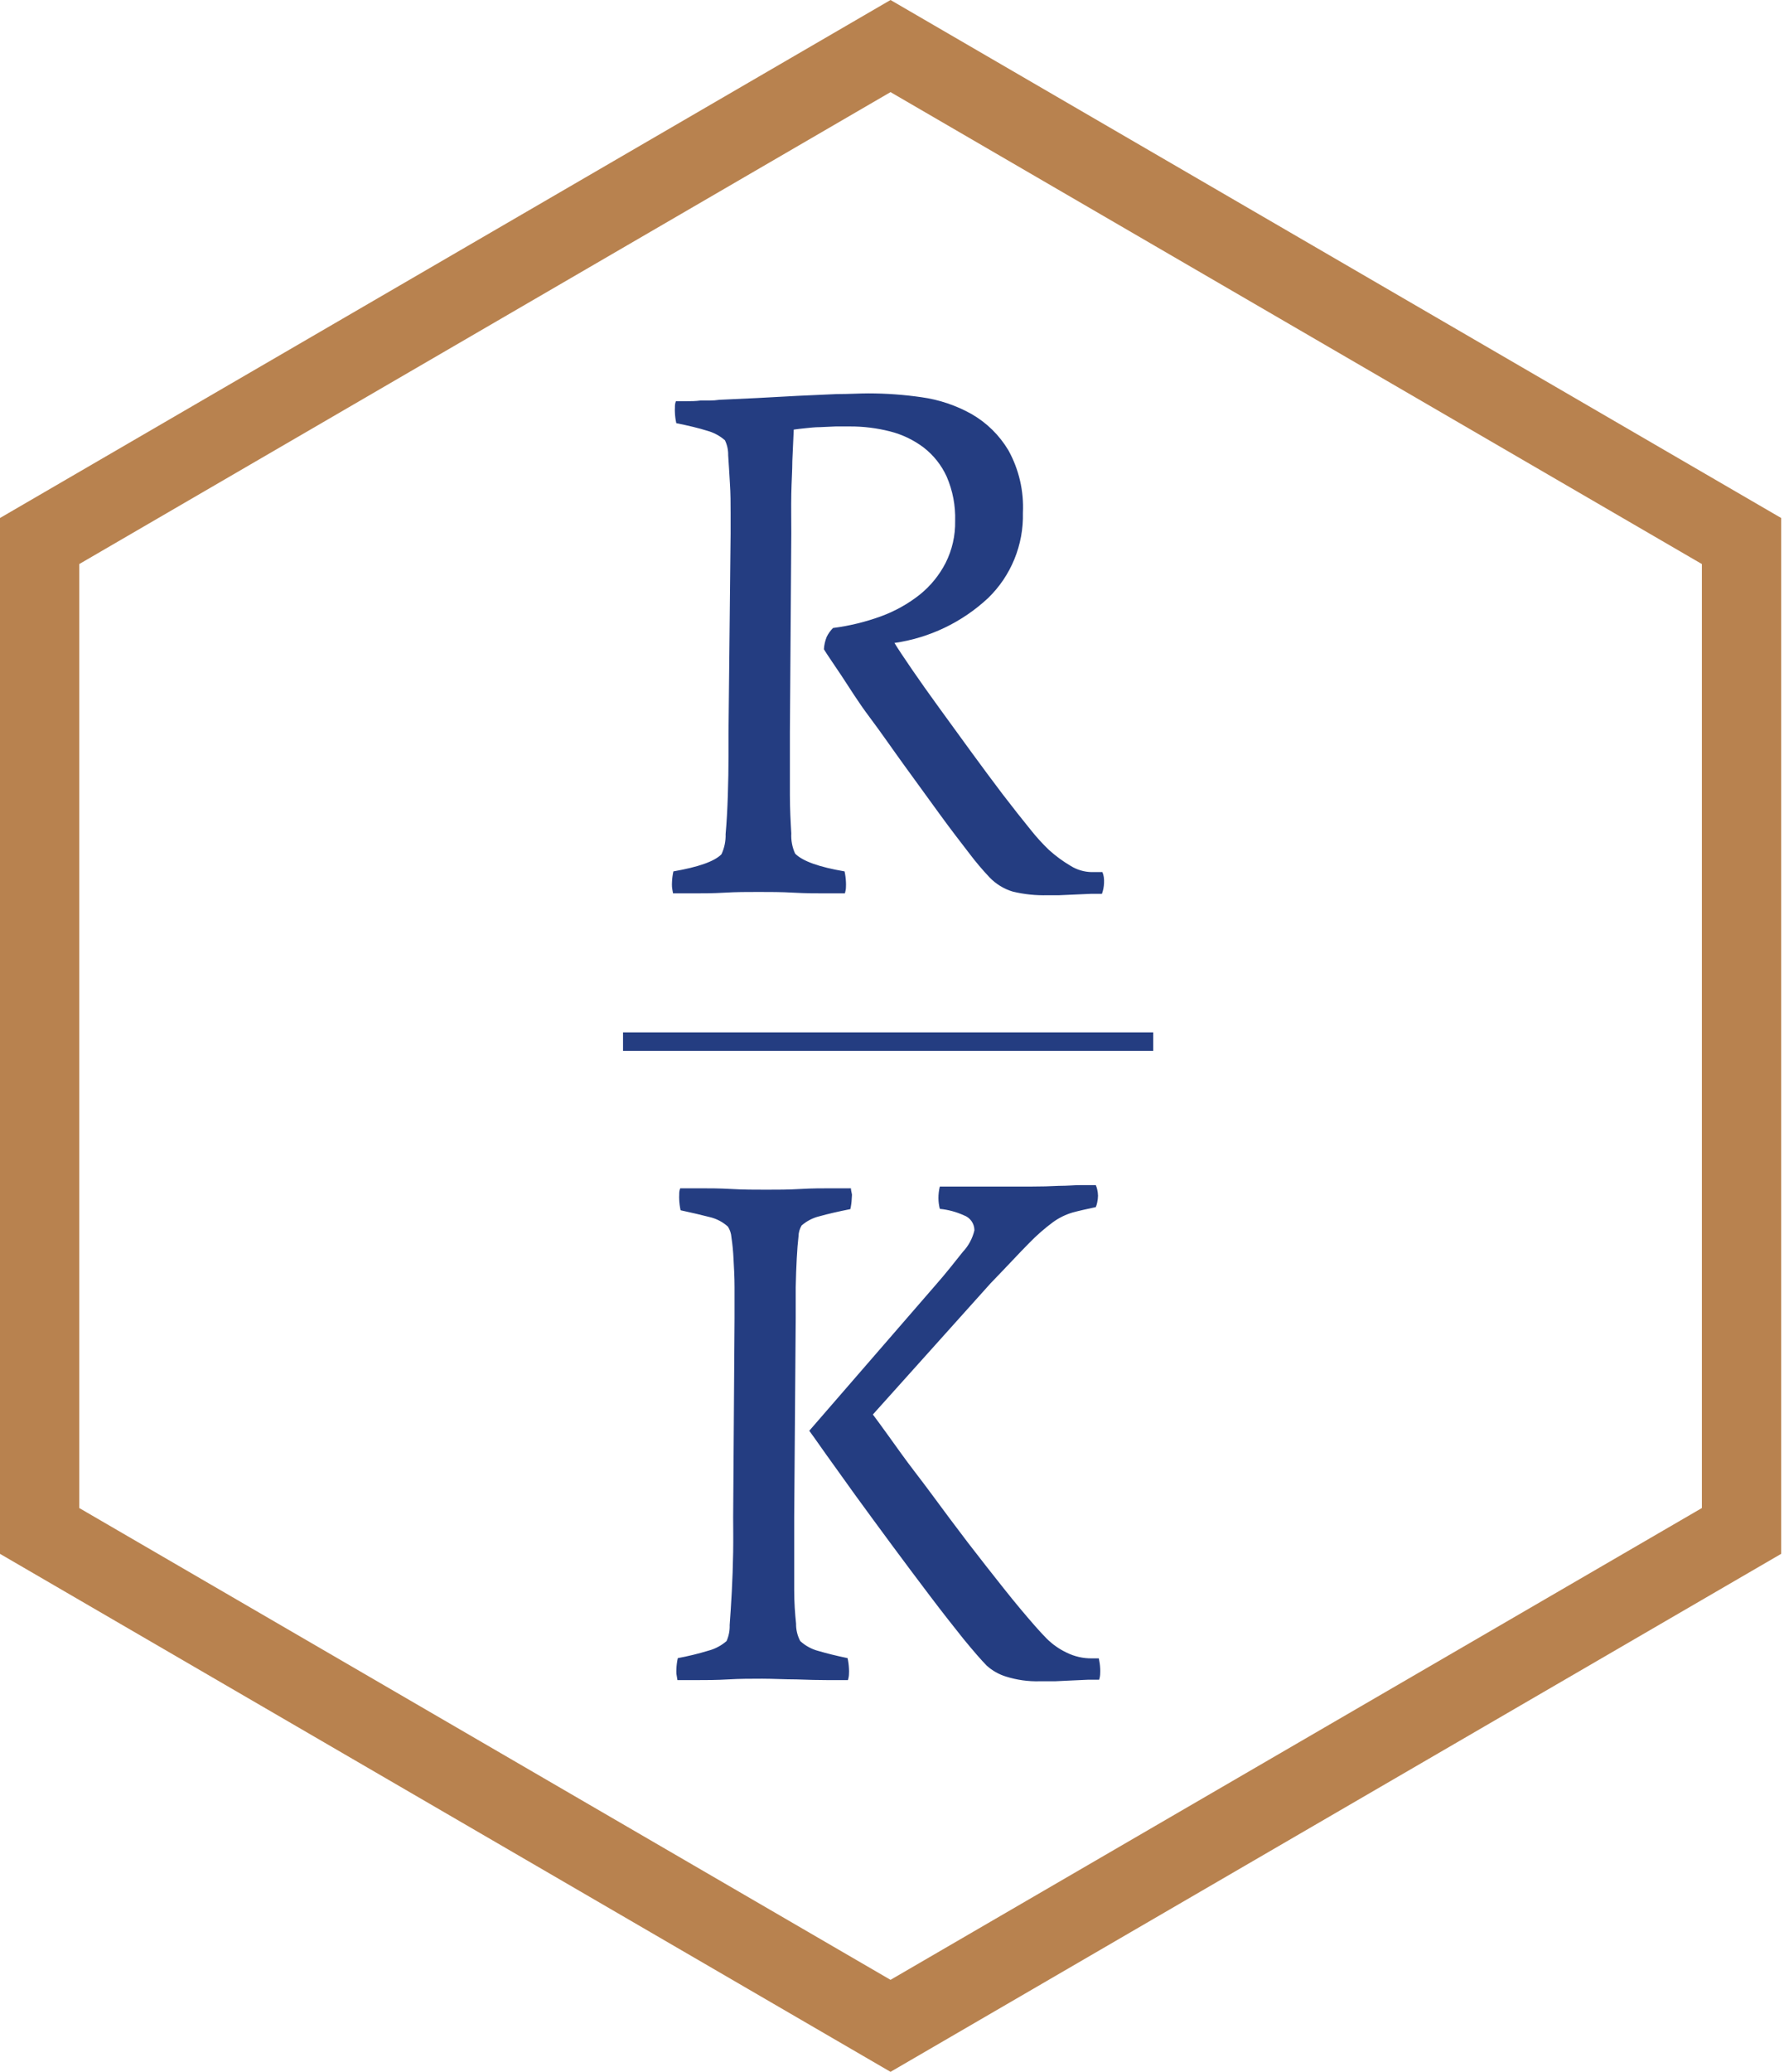 <svg width="112" height="130" viewBox="0 0 112 130" fill="none" xmlns="http://www.w3.org/2000/svg">
<path d="M69.311 55.417C69.302 55.645 69.258 55.87 69.18 56.084C69.034 56.084 68.801 56.084 68.495 56.084L67.497 56.128L66.499 56.172H65.771C65.035 56.193 64.301 56.117 63.585 55.945C63.032 55.78 62.53 55.474 62.128 55.057C61.673 54.575 61.245 54.068 60.846 53.539C60.278 52.805 59.651 51.991 58.959 51.038L56.774 48.03C56.009 46.974 55.316 45.962 54.588 44.993C53.859 44.025 53.335 43.16 52.818 42.382C52.3 41.605 51.929 41.077 51.725 40.739C51.74 40.472 51.8 40.209 51.9 39.962C52 39.754 52.136 39.565 52.3 39.404C53.327 39.272 54.336 39.026 55.309 38.671C56.19 38.349 57.014 37.889 57.75 37.306C58.421 36.765 58.972 36.088 59.367 35.319C59.776 34.505 59.981 33.604 59.965 32.693C59.994 31.735 59.813 30.783 59.433 29.905C59.104 29.183 58.603 28.553 57.976 28.071C57.347 27.6 56.631 27.258 55.87 27.067C55.046 26.858 54.199 26.754 53.349 26.758H52.461L51.484 26.802C51.164 26.802 50.851 26.839 50.559 26.869C50.268 26.898 50.028 26.927 49.831 26.956L49.743 28.922C49.743 29.516 49.692 30.206 49.678 30.998C49.663 31.79 49.678 32.612 49.678 33.47L49.59 45.94C49.59 46.145 49.59 46.634 49.59 47.407C49.59 48.14 49.59 49.006 49.59 49.879C49.59 50.752 49.634 51.558 49.678 52.292C49.654 52.728 49.737 53.164 49.918 53.561C50.392 54.038 51.426 54.404 53.022 54.676C53.07 54.895 53.099 55.119 53.109 55.343C53.115 55.448 53.115 55.554 53.109 55.659C53.109 55.776 53.087 55.908 53.044 56.055H51.805C51.244 56.055 50.581 56.055 49.809 56.011C49.037 55.967 48.352 55.967 47.623 55.967C46.895 55.967 46.239 55.967 45.496 56.011C44.753 56.055 44.112 56.055 43.551 56.055H42.254C42.225 55.908 42.203 55.776 42.189 55.659C42.182 55.554 42.182 55.448 42.189 55.343C42.198 55.119 42.228 54.895 42.276 54.676C43.842 54.404 44.848 54.052 45.292 53.605C45.478 53.209 45.568 52.774 45.554 52.336C45.62 51.602 45.664 50.803 45.693 49.923C45.722 49.042 45.736 48.221 45.736 47.451V45.962L45.868 33.492V32.201C45.868 31.592 45.868 30.969 45.824 30.323C45.78 29.678 45.758 29.098 45.715 28.563C45.722 28.238 45.652 27.916 45.511 27.624C45.184 27.34 44.798 27.134 44.381 27.023C43.864 26.861 43.223 26.707 42.458 26.553C42.409 26.334 42.38 26.11 42.371 25.886C42.364 25.783 42.364 25.68 42.371 25.578C42.371 25.453 42.371 25.321 42.436 25.174H43.077C43.354 25.174 43.66 25.174 43.988 25.13H44.542C44.751 25.131 44.961 25.116 45.168 25.086L47.514 24.976L50.086 24.837L52.519 24.727C53.291 24.727 53.976 24.683 54.515 24.683C55.634 24.684 56.751 24.765 57.859 24.925C58.956 25.078 60.016 25.433 60.984 25.974C61.941 26.52 62.741 27.306 63.308 28.255C63.97 29.452 64.285 30.811 64.219 32.179C64.243 33.174 64.061 34.163 63.684 35.084C63.308 36.005 62.746 36.836 62.033 37.526C60.404 39.045 58.353 40.027 56.154 40.343C56.387 40.724 56.759 41.282 57.262 42.016C57.764 42.749 58.333 43.548 58.966 44.421C59.6 45.294 60.263 46.211 60.962 47.165C61.662 48.118 62.318 49.013 62.951 49.842C63.585 50.671 64.168 51.404 64.685 52.042C65.046 52.5 65.438 52.931 65.858 53.334C66.28 53.714 66.739 54.051 67.228 54.338C67.617 54.578 68.062 54.709 68.517 54.72H69.209C69.251 54.821 69.281 54.927 69.297 55.035C69.314 55.162 69.318 55.289 69.311 55.417Z" fill="#243D81"/>
<path d="M53.473 75.2C53.464 75.424 53.435 75.648 53.386 75.867C52.614 76.021 51.973 76.168 51.455 76.314C51.038 76.412 50.65 76.611 50.326 76.894C50.201 77.102 50.133 77.34 50.13 77.583C50.086 77.96 50.049 78.422 50.02 78.97C49.991 79.517 49.969 80.119 49.955 80.774C49.955 81.434 49.955 82.073 49.955 82.696L49.86 95.166V97.329C49.86 98.173 49.86 98.995 49.86 99.779C49.86 100.564 49.911 101.246 49.977 101.877C49.971 102.258 50.061 102.634 50.239 102.97C50.566 103.27 50.961 103.484 51.39 103.594C51.892 103.74 52.497 103.894 53.211 104.041C53.26 104.261 53.289 104.484 53.298 104.709C53.305 104.814 53.305 104.919 53.298 105.024C53.298 105.141 53.277 105.273 53.233 105.42H51.965C51.407 105.42 50.751 105.405 49.998 105.376C49.27 105.376 48.541 105.332 47.849 105.332C47.157 105.332 46.458 105.332 45.722 105.376C44.986 105.42 44.331 105.42 43.77 105.42H42.531C42.502 105.273 42.48 105.141 42.465 105.024C42.459 104.919 42.459 104.814 42.465 104.709C42.475 104.484 42.504 104.261 42.553 104.041C43.202 103.921 43.844 103.764 44.476 103.572C44.896 103.461 45.285 103.256 45.613 102.97C45.754 102.655 45.821 102.311 45.809 101.965C45.853 101.386 45.897 100.696 45.941 99.889C45.984 99.083 46.013 98.254 46.028 97.395C46.042 96.537 46.028 95.789 46.028 95.195L46.115 82.725C46.115 82.073 46.115 81.412 46.115 80.76C46.115 80.107 46.079 79.513 46.05 78.977C46.029 78.528 45.986 78.08 45.919 77.635C45.903 77.397 45.828 77.168 45.7 76.967C45.374 76.671 44.977 76.464 44.549 76.366C44.046 76.234 43.434 76.094 42.728 75.94C42.679 75.721 42.65 75.498 42.64 75.273C42.634 75.17 42.634 75.067 42.64 74.965C42.64 74.84 42.64 74.708 42.706 74.561H43.944C44.505 74.561 45.168 74.561 45.919 74.605C46.669 74.649 47.376 74.649 48.104 74.649C48.833 74.649 49.496 74.649 50.231 74.605C50.967 74.561 51.623 74.561 52.184 74.561H53.422C53.422 74.708 53.473 74.84 53.488 74.965C53.487 75.043 53.482 75.121 53.473 75.2ZM69.071 104.687C69.077 104.792 69.077 104.897 69.071 105.002C69.071 105.119 69.049 105.251 69.005 105.398H68.277L67.301 105.442L66.237 105.493H65.268C64.555 105.512 63.844 105.413 63.163 105.2C62.712 105.063 62.296 104.828 61.946 104.511C61.621 104.183 61.135 103.625 60.489 102.838C59.855 102.046 59.149 101.151 58.384 100.139C57.619 99.127 56.817 98.063 55.994 96.948C55.171 95.833 54.399 94.784 53.685 93.801L51.849 91.241C51.331 90.508 50.982 90.009 50.807 89.774L58.741 80.627C59.389 79.894 59.957 79.16 60.445 78.552C60.804 78.173 61.056 77.704 61.174 77.195C61.173 76.988 61.109 76.787 60.991 76.619C60.872 76.451 60.704 76.324 60.511 76.256C60.034 76.039 59.524 75.903 59.003 75.852C58.947 75.634 58.917 75.41 58.915 75.185C58.914 74.938 58.943 74.691 59.003 74.451H60.555H61.327C61.667 74.451 62.038 74.451 62.441 74.451H63.658H64.765C65.358 74.451 65.926 74.437 66.47 74.407C67.017 74.407 67.454 74.363 67.774 74.363H68.794C68.832 74.448 68.862 74.537 68.882 74.627C68.914 74.759 68.931 74.895 68.933 75.031C68.931 75.174 68.914 75.317 68.882 75.456C68.863 75.555 68.834 75.65 68.794 75.742C68.204 75.867 67.716 75.977 67.337 76.08C66.899 76.21 66.485 76.413 66.113 76.681C65.57 77.083 65.061 77.53 64.591 78.016C63.993 78.618 63.199 79.483 62.194 80.517L54.799 88.755C54.981 88.99 55.302 89.437 55.776 90.09C56.249 90.743 56.817 91.557 57.48 92.415C58.143 93.273 58.864 94.263 59.629 95.29C60.394 96.317 61.159 97.315 61.917 98.276C62.675 99.237 63.374 100.132 64.044 100.931C64.715 101.731 65.261 102.361 65.705 102.809C66.072 103.175 66.498 103.475 66.966 103.696C67.455 103.938 67.994 104.061 68.539 104.056H68.984C69.03 104.263 69.06 104.474 69.071 104.687Z" fill="#243D81"/>
<path d="M72.4 64.776H39.114V65.939H72.4V64.776Z" fill="#243D81"/>
<path d="M55.907 130L0 97.498V32.502L55.907 0L111.821 32.502V97.498L55.907 130ZM4.976 94.623L55.907 124.227L106.845 94.623V35.392L55.907 5.78L4.976 35.392V94.623Z" fill="#B8824F"/>
</svg>
